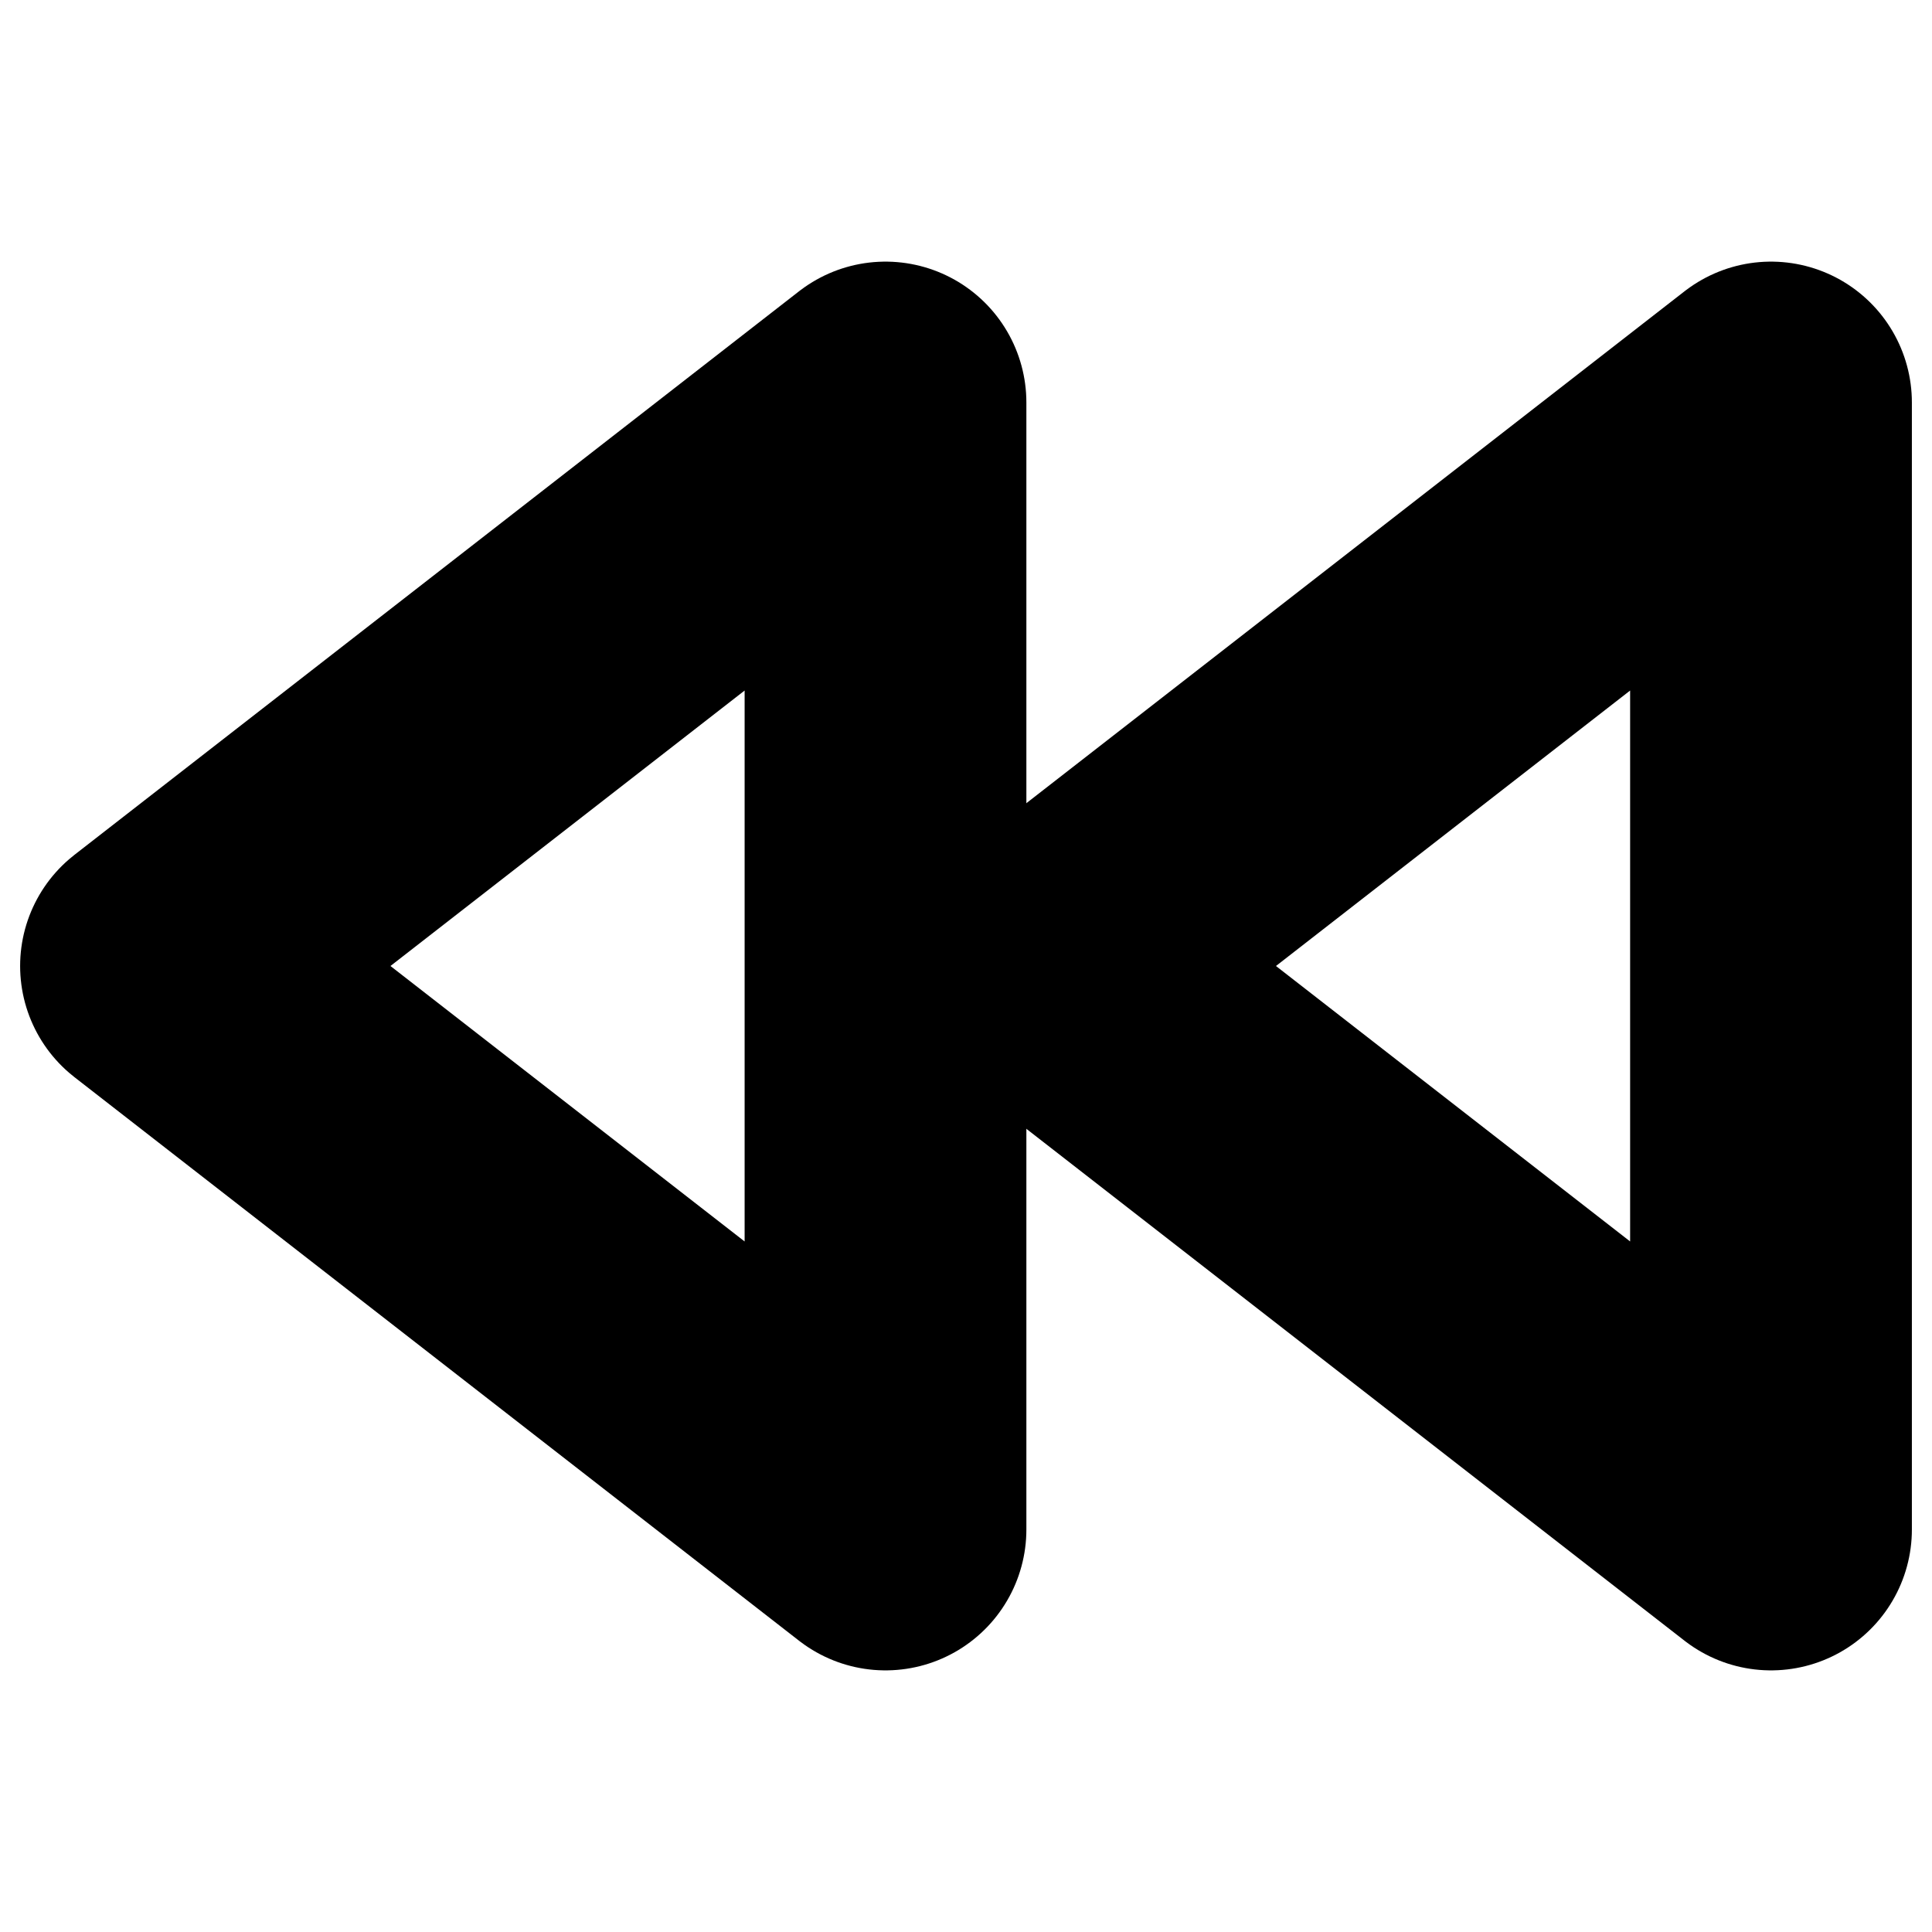 <?xml version="1.0"?>
<svg xmlns="http://www.w3.org/2000/svg" width="24" height="24" viewBox="0 0 24 24" fill="none" stroke="currentColor" stroke-width="3.500" stroke-linecap="round" stroke-linejoin="round">
  <polygon points="11 19 2 12 11 5 11 19"/>
  <polygon points="22 19 13 12 22 5 22 19"/>
</svg>

